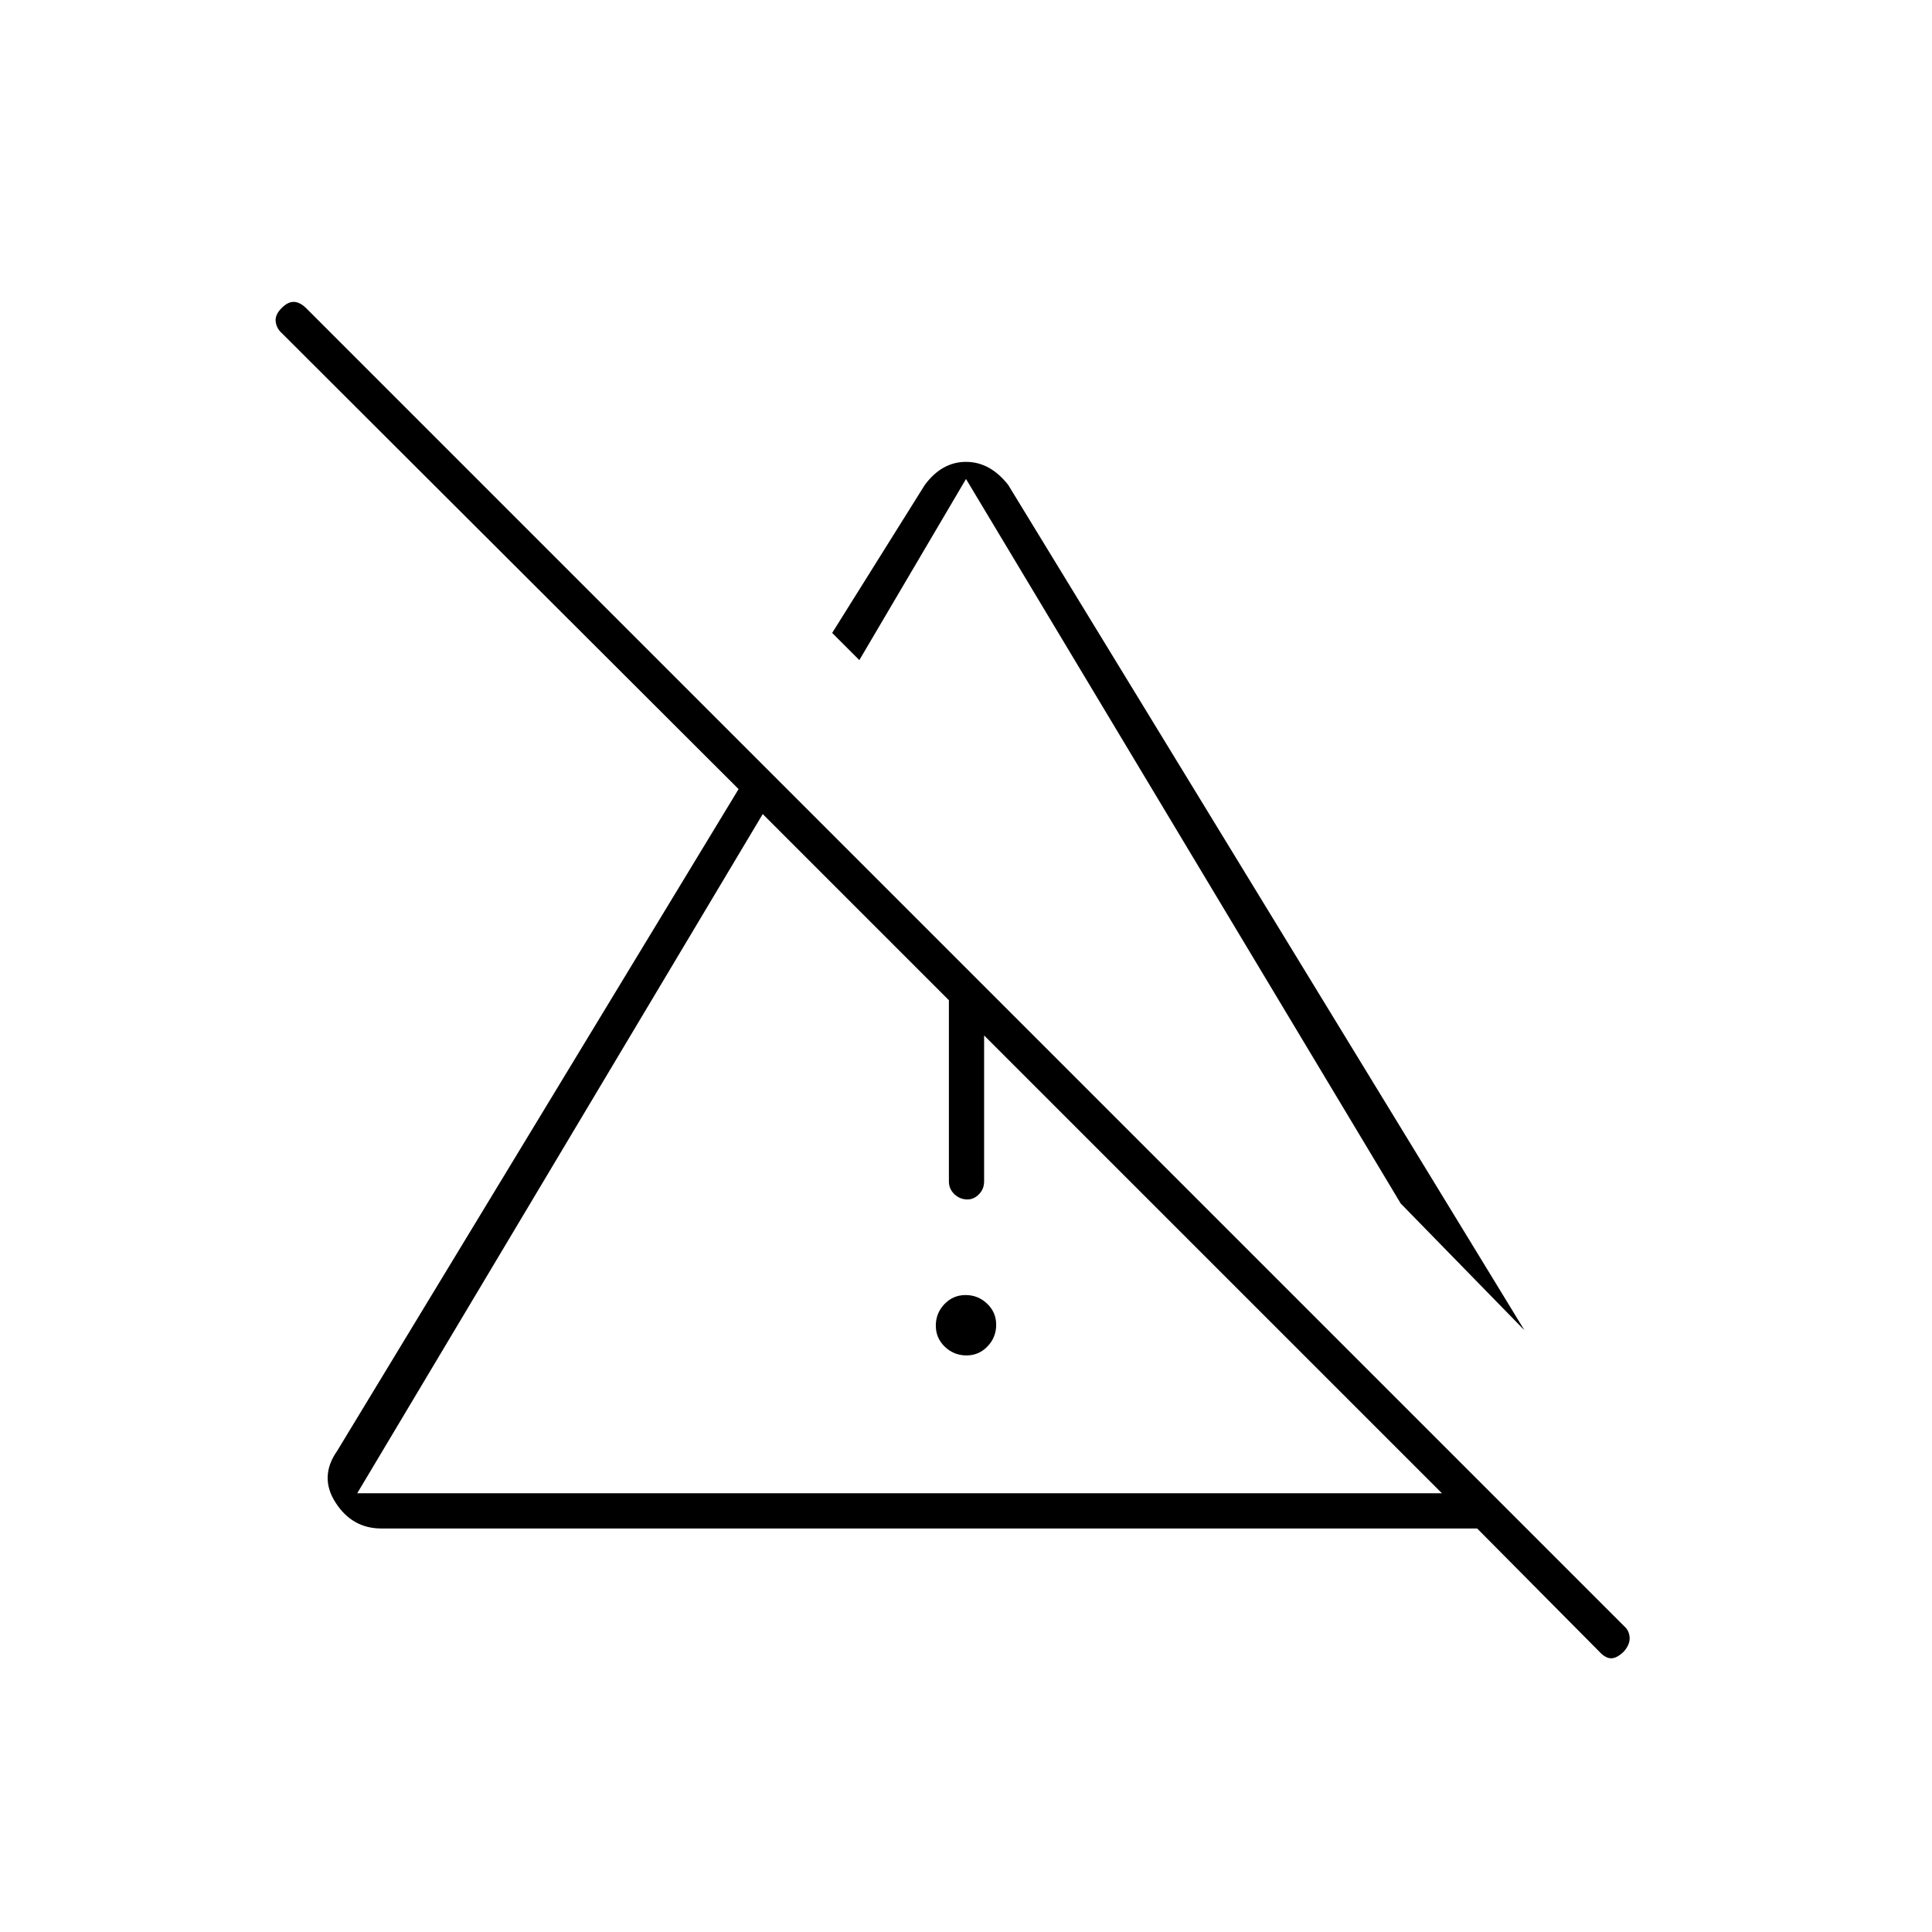 <svg xmlns="http://www.w3.org/2000/svg" height="20" viewBox="0 96 960 960" width="20"><path d="M480.211 769.5q-6.211 0-10.711-4.289-4.5-4.29-4.5-10.5 0-6.211 4.289-10.711 4.29-4.5 10.5-4.5 6.211 0 10.711 4.289 4.5 4.29 4.5 10.5 0 6.211-4.289 10.711-4.29 4.5-10.5 4.5ZM471.5 683V568.5L489 586v97q0 3.8-2.539 6.4-2.54 2.6-5.75 2.6-3.711 0-6.461-2.6-2.75-2.6-2.75-6.4Zm286 74L696 694 480 334l-53 90-13.5-13.5 46-73.5q8.5-11.5 20.5-11.5t21 11.5l256.5 420Zm-580 81h539L379 500.5 177.5 838Zm617 78.5-60.5-61H189.5q-14.471 0-22.735-12.833-8.265-12.834.735-25.667L367 488.093 140 261.5q-2.5-2.167-3-5.583-.5-3.417 3-6.917 3-3 5.917-3 2.916 0 6.083 3l655 655q2.5 2.136 2.75 5.568Q810 913 807 916.5q-3.5 3.5-6.417 3.5-2.916 0-6.083-3.5ZM547.5 669ZM562 559Z"/></svg>